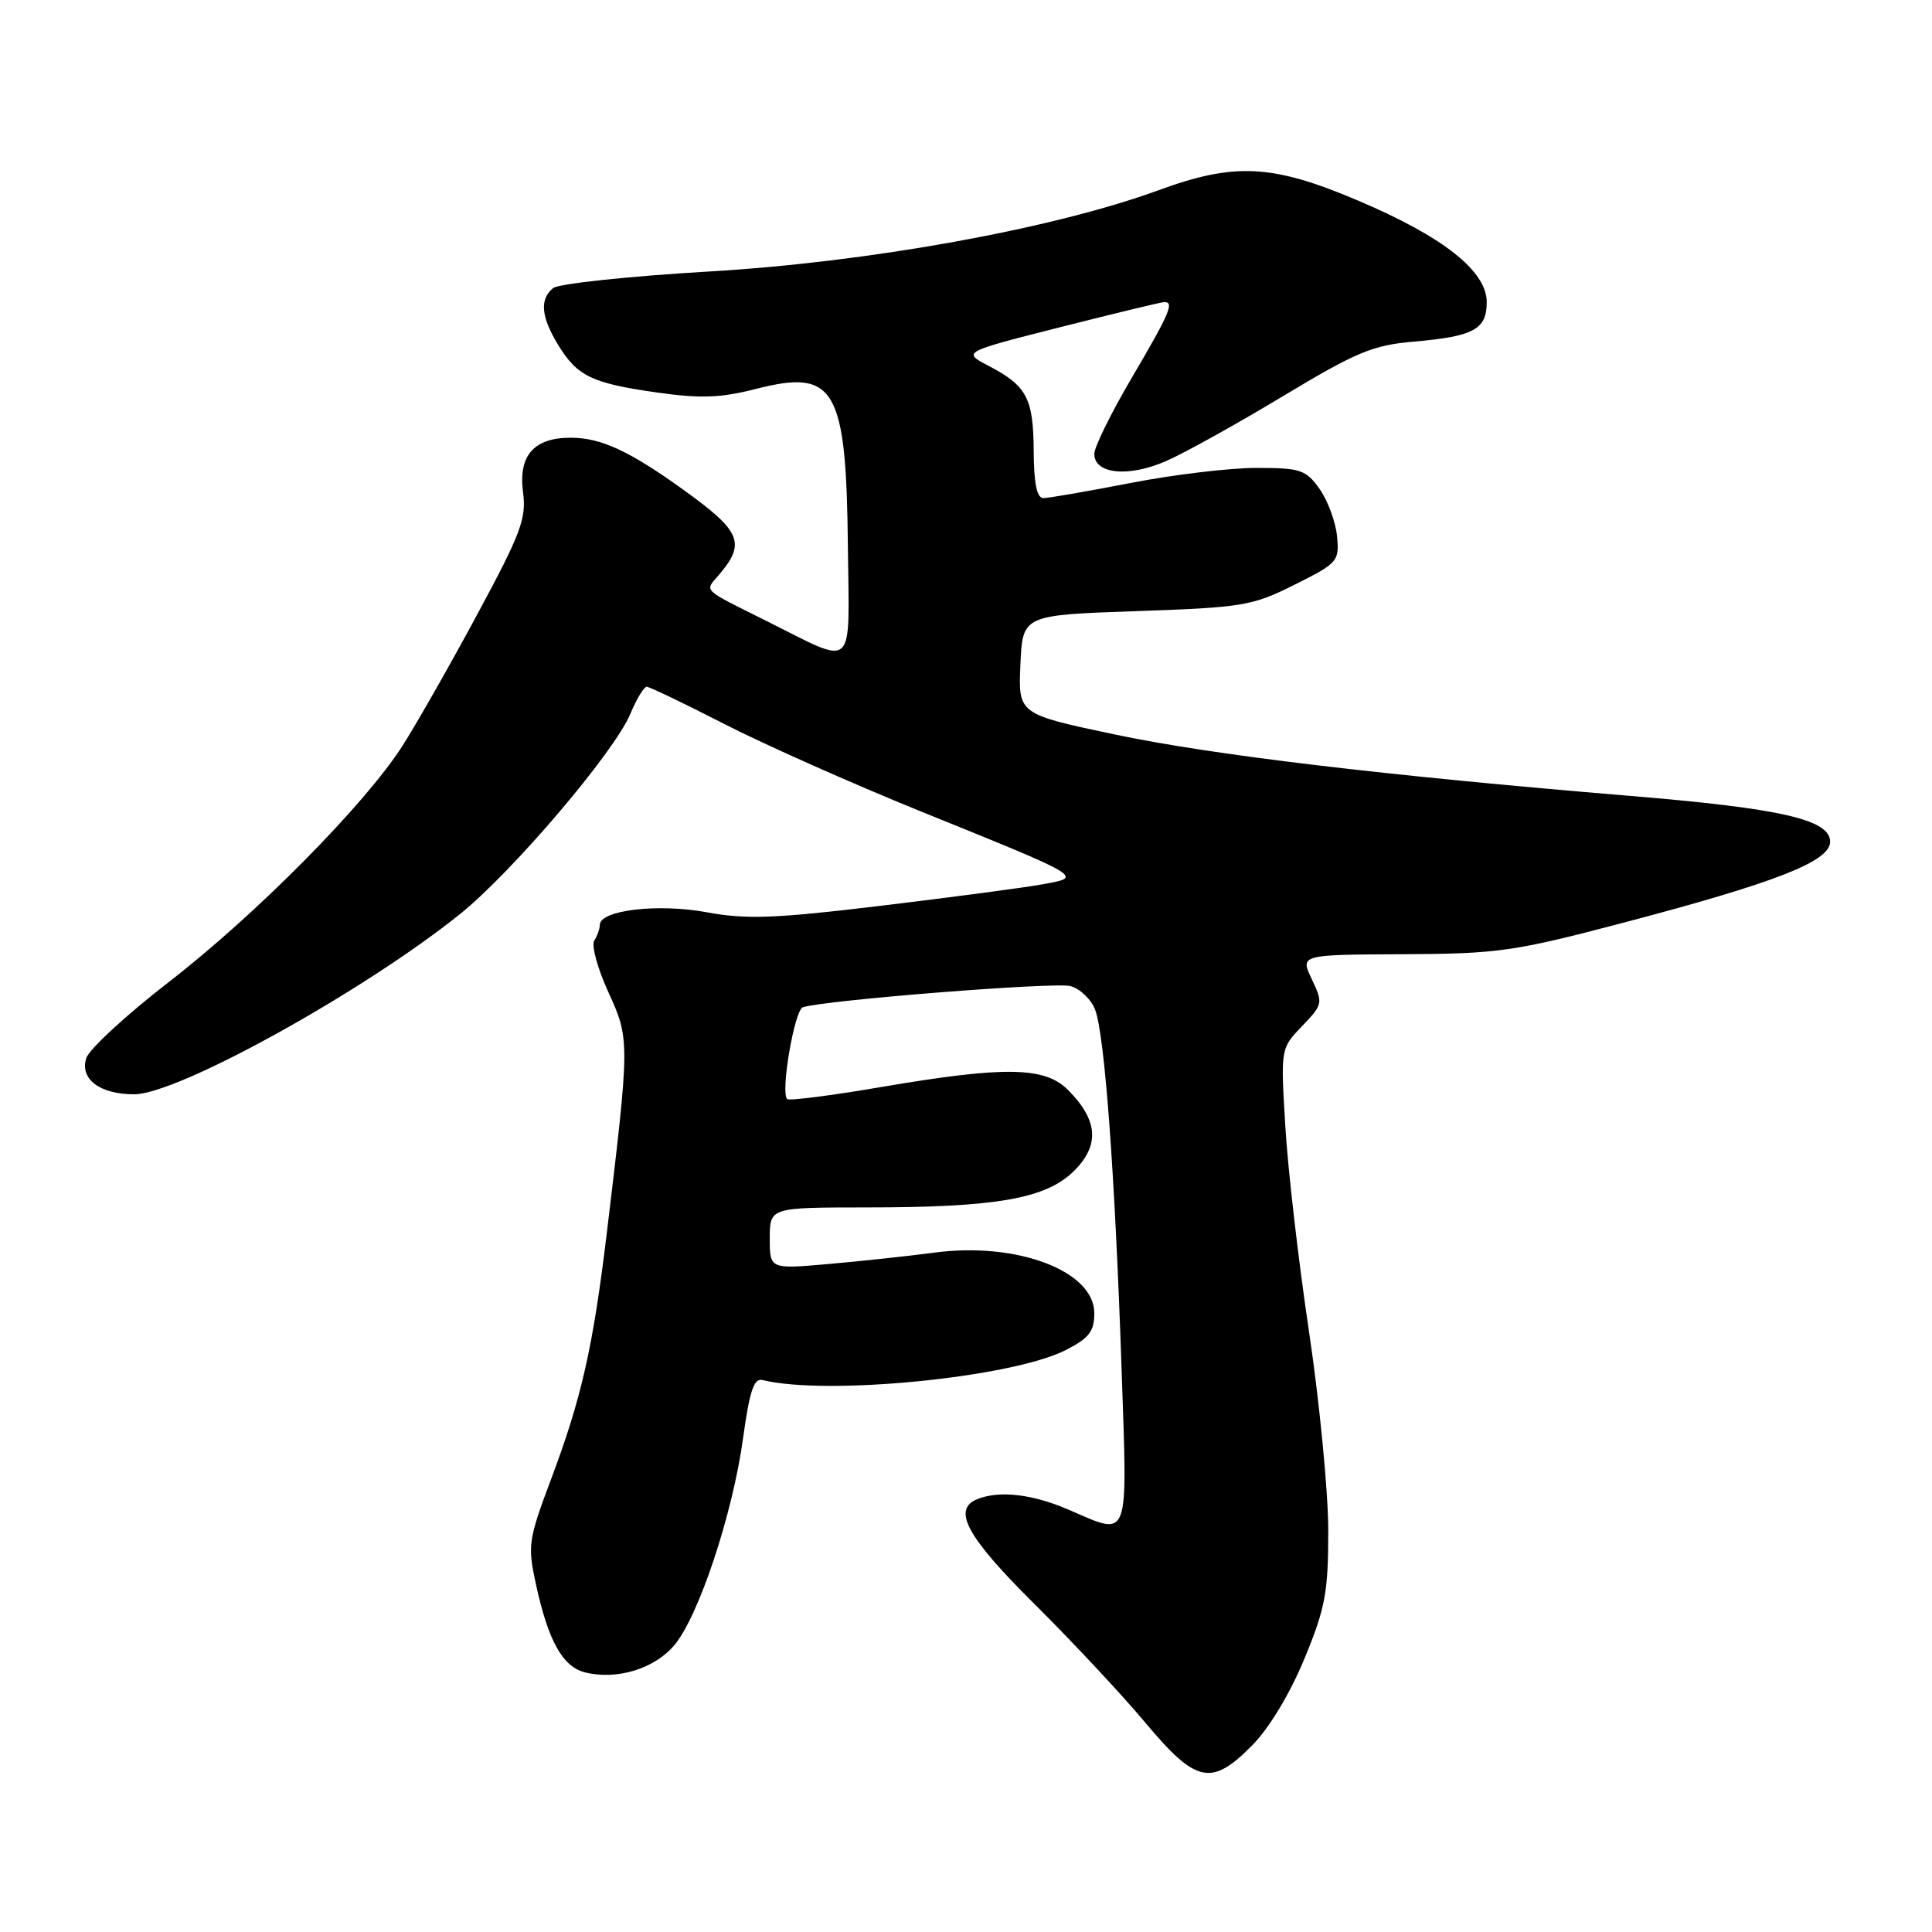 <?xml version="1.0" encoding="UTF-8" standalone="no"?>
<!DOCTYPE svg PUBLIC "-//W3C//DTD SVG 1.1//EN" "http://www.w3.org/Graphics/SVG/1.1/DTD/svg11.dtd" >
<svg xmlns="http://www.w3.org/2000/svg" xmlns:xlink="http://www.w3.org/1999/xlink" version="1.1" viewBox="0 0 256 256">
 <g >
 <path fill="currentColor"
d=" M 165.94 231.25 C 168.16 229.01 170.93 224.41 172.83 219.82 C 175.62 213.07 176.00 211.01 176.00 202.82 C 176.00 197.69 174.85 185.85 173.46 176.50 C 172.06 167.15 170.64 154.87 170.31 149.21 C 169.69 138.93 169.69 138.93 172.53 135.97 C 175.29 133.09 175.33 132.91 173.82 129.75 C 172.27 126.50 172.27 126.50 185.89 126.44 C 198.53 126.38 200.62 126.08 215.16 122.25 C 235.36 116.93 242.50 114.13 242.50 111.54 C 242.50 108.60 236.06 107.12 216.00 105.46 C 183.45 102.76 160.55 100.03 147.71 97.32 C 134.92 94.62 134.92 94.62 135.21 88.06 C 135.50 81.50 135.50 81.50 150.53 80.98 C 164.69 80.49 165.92 80.29 171.53 77.48 C 177.28 74.61 177.49 74.37 177.16 71.02 C 176.97 69.11 175.92 66.30 174.84 64.77 C 173.03 62.24 172.32 62.00 166.47 62.00 C 162.95 62.00 155.44 62.90 149.79 64.00 C 144.13 65.10 138.94 66.00 138.25 66.00 C 137.39 66.00 136.99 64.07 136.97 59.75 C 136.93 52.77 136.06 51.12 131.00 48.48 C 127.50 46.65 127.50 46.65 140.50 43.35 C 147.65 41.54 153.84 40.04 154.25 40.03 C 155.65 39.98 155.00 41.50 150.00 50.00 C 147.25 54.67 145.00 59.24 145.00 60.14 C 145.00 62.84 149.58 63.28 154.59 61.06 C 157.07 59.97 164.05 56.08 170.11 52.43 C 179.71 46.65 181.92 45.73 187.31 45.27 C 195.27 44.58 197.00 43.65 197.00 40.04 C 197.00 35.91 191.21 31.34 179.86 26.54 C 168.58 21.76 163.59 21.51 153.50 25.21 C 139.53 30.32 115.17 34.73 94.03 35.97 C 83.33 36.60 73.99 37.59 73.28 38.18 C 71.48 39.67 71.69 41.98 73.95 45.69 C 76.50 49.86 78.40 50.78 87.07 52.01 C 92.86 52.83 95.49 52.73 100.22 51.52 C 110.65 48.85 112.14 51.41 112.35 72.44 C 112.52 89.20 113.56 88.26 101.50 82.25 C 92.95 77.99 93.36 78.38 95.19 76.26 C 98.88 71.96 98.25 70.43 90.50 64.86 C 83.40 59.75 79.61 58.00 75.62 58.00 C 70.72 58.00 68.65 60.38 69.31 65.27 C 69.77 68.69 69.00 70.72 63.28 81.34 C 59.68 88.03 55.20 95.89 53.34 98.81 C 48.37 106.59 33.98 121.14 22.31 130.17 C 16.70 134.51 11.81 139.03 11.43 140.21 C 10.55 142.98 13.22 145.00 17.78 145.00 C 23.56 145.00 48.12 131.42 60.94 121.13 C 67.88 115.56 81.41 99.66 83.53 94.58 C 84.35 92.61 85.33 91.00 85.69 91.00 C 86.06 91.00 90.67 93.21 95.93 95.91 C 101.19 98.61 112.90 103.82 121.95 107.49 C 143.89 116.37 143.61 116.20 138.00 117.20 C 135.53 117.64 125.95 118.91 116.72 120.02 C 102.67 121.71 98.91 121.85 93.64 120.88 C 87.19 119.69 79.52 120.59 79.48 122.54 C 79.48 123.07 79.14 124.01 78.74 124.64 C 78.34 125.27 79.18 128.33 80.60 131.44 C 83.47 137.70 83.46 137.98 80.39 163.50 C 78.57 178.56 77.05 185.28 73.02 196.00 C 69.99 204.07 69.89 204.78 71.03 210.00 C 72.66 217.46 74.56 220.85 77.52 221.60 C 81.72 222.65 86.71 221.13 89.35 218.00 C 92.59 214.15 97.11 200.53 98.47 190.50 C 99.32 184.32 99.90 182.58 101.03 182.86 C 109.56 184.96 134.07 182.53 141.22 178.89 C 144.31 177.31 145.00 176.42 145.00 174.00 C 145.00 168.40 134.73 164.52 123.80 165.98 C 120.33 166.44 114.01 167.12 109.75 167.49 C 102.00 168.17 102.00 168.17 102.00 164.09 C 102.00 160.00 102.00 160.00 114.75 159.99 C 132.07 159.99 138.64 158.83 142.35 155.12 C 145.75 151.71 145.49 148.40 141.50 144.41 C 138.42 141.33 133.13 141.25 116.74 144.04 C 110.15 145.17 104.55 145.88 104.30 145.63 C 103.40 144.74 105.27 133.84 106.38 133.47 C 109.20 132.53 139.75 130.11 141.83 130.66 C 143.11 131.00 144.58 132.41 145.11 133.79 C 146.38 137.12 147.74 155.64 148.61 181.25 C 149.40 204.69 149.82 203.57 141.50 200.00 C 136.80 197.99 132.51 197.48 129.58 198.61 C 126.09 199.95 128.03 203.57 137.05 212.52 C 142.03 217.46 148.65 224.54 151.75 228.25 C 158.51 236.32 160.51 236.75 165.94 231.25 Z "/>
</g>
</svg>